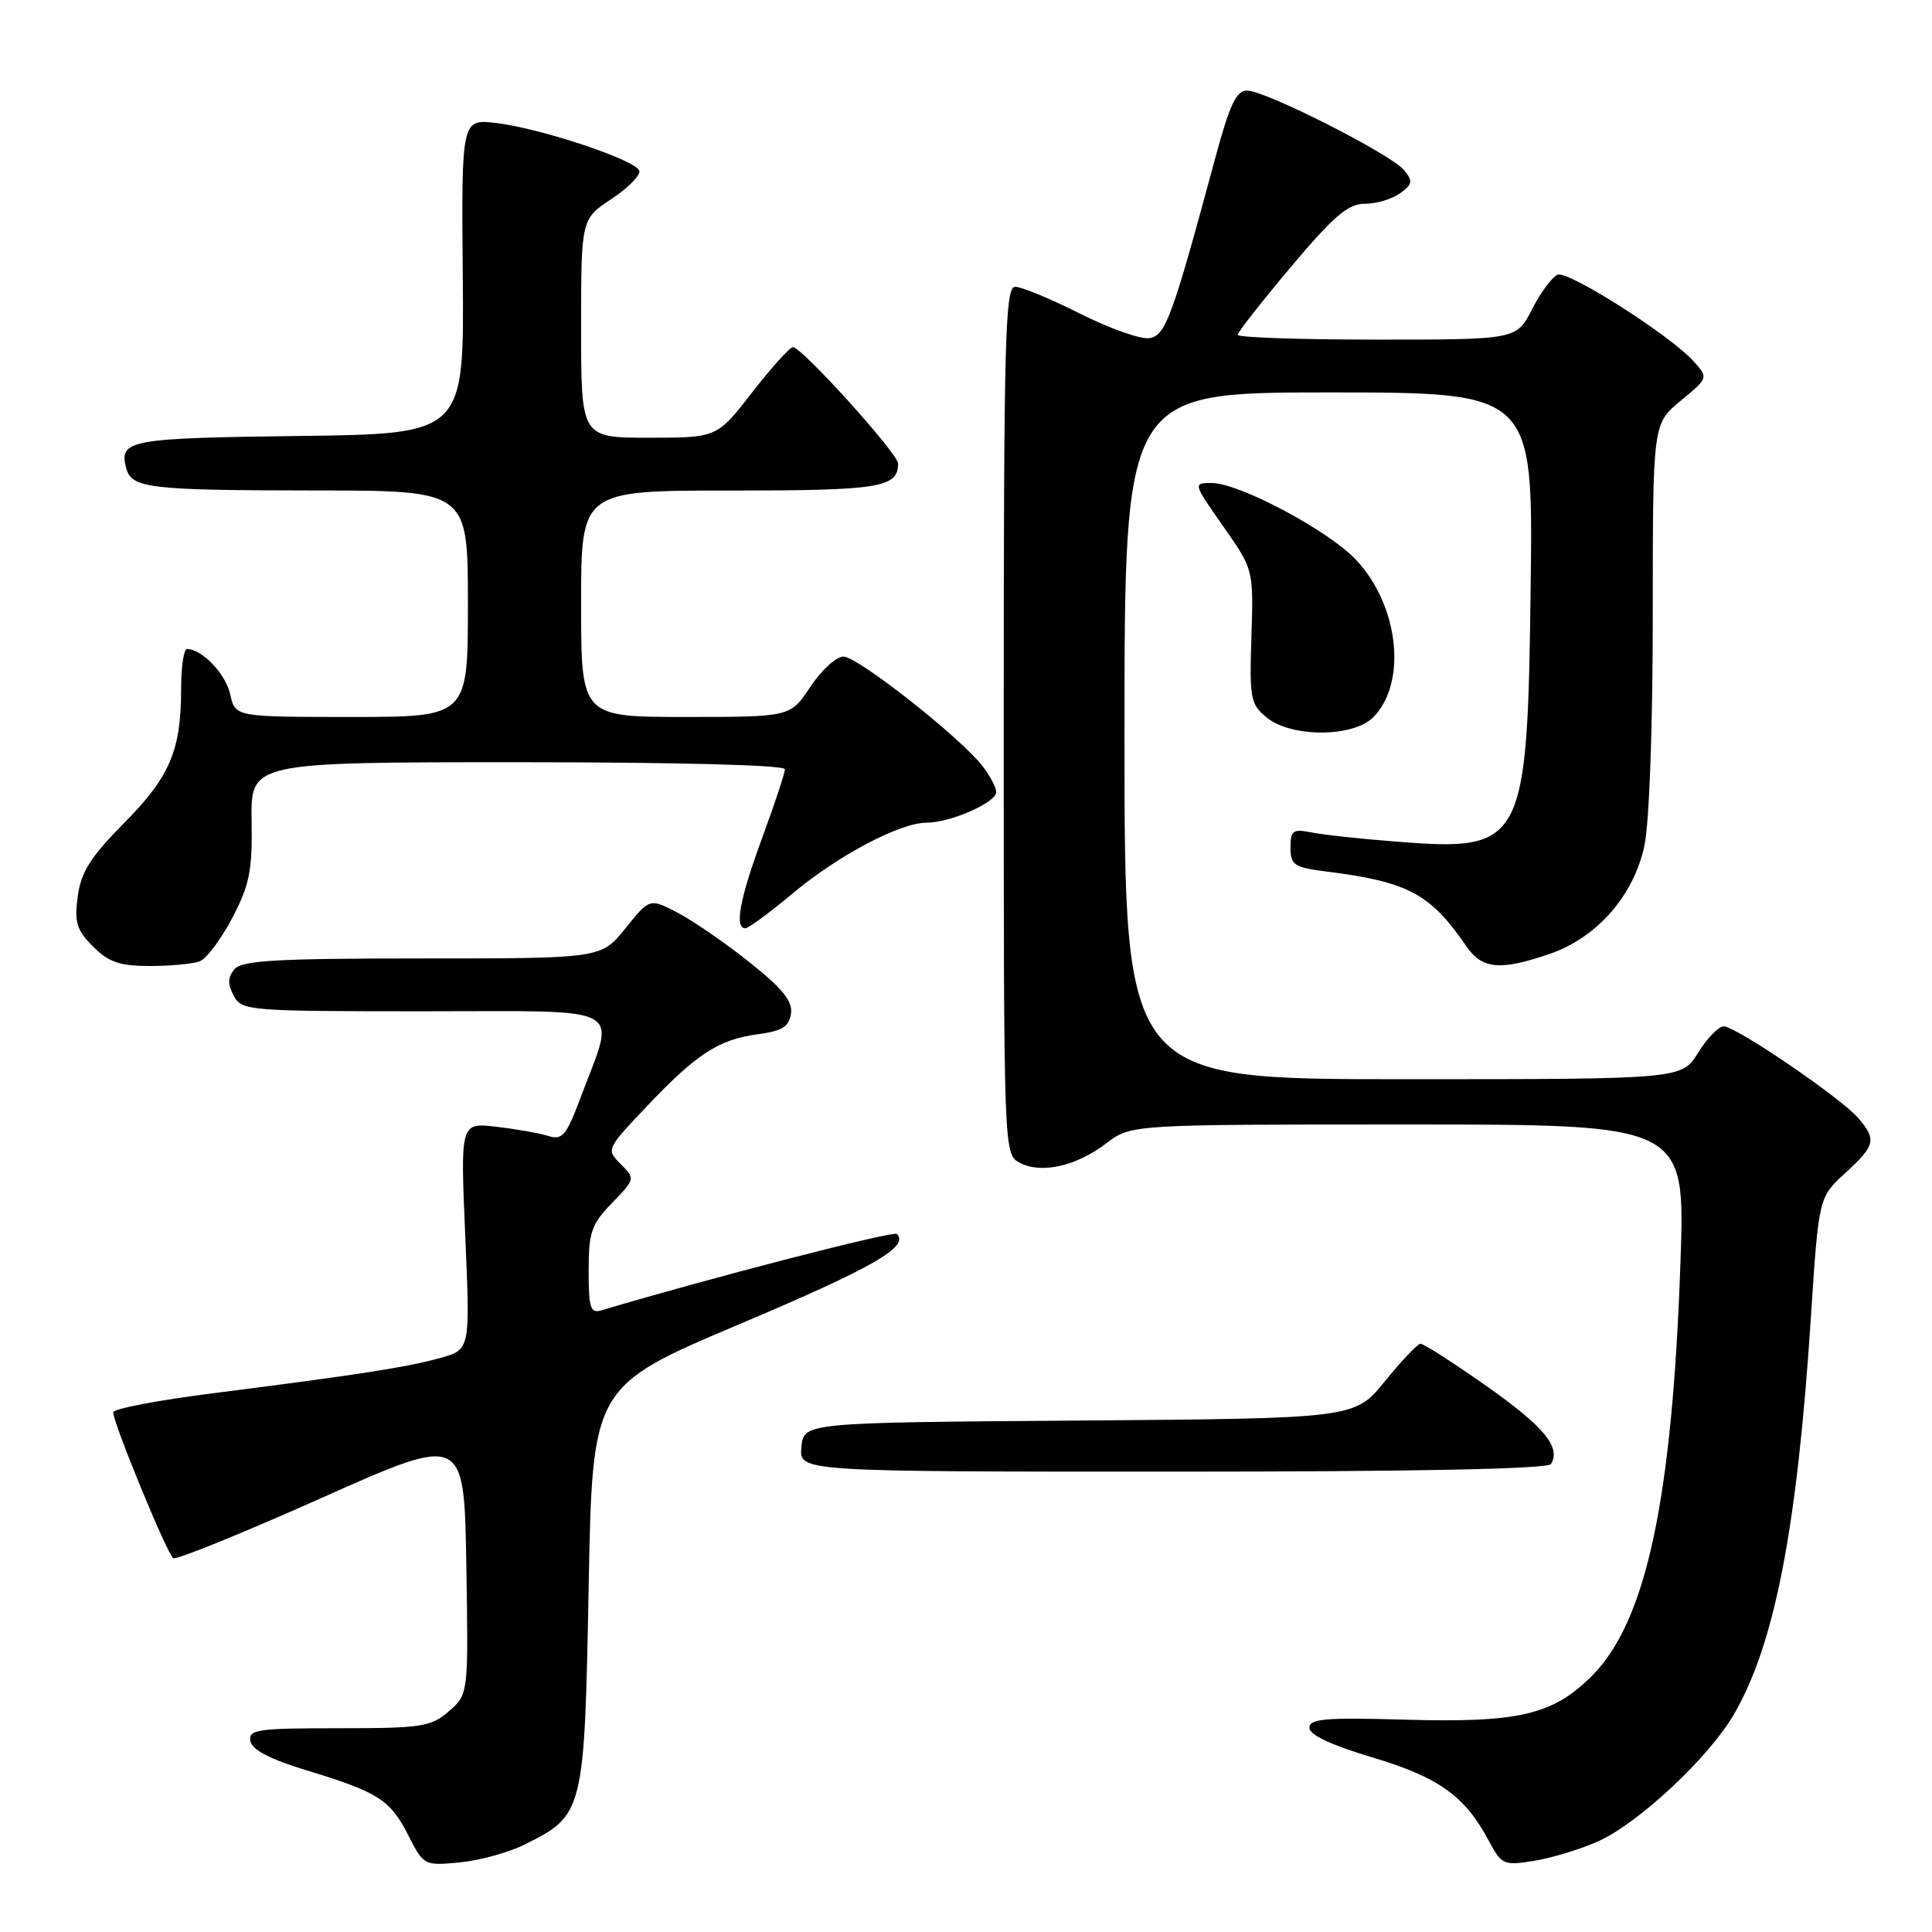 <?xml version="1.0" encoding="UTF-8" standalone="no"?>
<!DOCTYPE svg PUBLIC "-//W3C//DTD SVG 1.1//EN" "http://www.w3.org/Graphics/SVG/1.1/DTD/svg11.dtd" >
<svg xmlns="http://www.w3.org/2000/svg" xmlns:xlink="http://www.w3.org/1999/xlink" version="1.1" viewBox="0 0 256 256">
 <g >
 <path fill="currentColor"
d=" M 69.52 244.41 C 77.35 240.52 77.44 240.19 78.00 210.28 C 78.50 183.70 78.50 183.70 97.98 175.46 C 115.69 167.97 120.53 165.19 118.84 163.51 C 118.39 163.05 94.03 169.35 79.75 173.61 C 78.23 174.07 78.00 173.39 78.00 168.36 C 78.00 163.27 78.36 162.22 81.10 159.40 C 84.17 156.23 84.18 156.18 82.25 154.25 C 80.32 152.32 80.35 152.25 85.59 146.72 C 92.25 139.67 95.21 137.74 100.38 137.05 C 103.65 136.61 104.56 136.05 104.81 134.31 C 105.05 132.66 103.69 130.99 99.31 127.50 C 96.12 124.96 91.83 122.01 89.80 120.94 C 86.09 119.01 86.09 119.01 82.88 123.00 C 79.67 127.00 79.67 127.00 55.96 127.00 C 36.57 127.00 32.03 127.26 31.05 128.44 C 30.17 129.50 30.15 130.40 30.97 131.94 C 32.03 133.93 32.85 134.00 56.16 134.00 C 83.56 134.00 81.61 132.94 76.96 145.36 C 75.05 150.48 74.53 151.10 72.64 150.52 C 71.47 150.15 68.36 149.60 65.75 149.30 C 61.00 148.75 61.00 148.75 61.65 163.78 C 62.30 178.82 62.30 178.82 58.40 179.92 C 54.03 181.15 47.56 182.16 28.25 184.61 C 20.96 185.53 15.00 186.67 15.00 187.14 C 15.00 188.57 22.17 205.98 22.96 206.47 C 23.36 206.72 32.20 203.13 42.60 198.49 C 61.50 190.06 61.50 190.06 61.79 207.28 C 62.07 224.50 62.07 224.50 59.48 226.75 C 57.10 228.81 55.90 229.00 44.87 229.00 C 34.07 229.00 32.89 229.17 33.18 230.71 C 33.40 231.86 35.81 233.12 40.53 234.55 C 50.15 237.48 51.68 238.45 54.08 243.15 C 56.14 247.20 56.21 247.23 60.91 246.78 C 63.52 246.53 67.40 245.47 69.52 244.41 Z  M 211.71 244.01 C 217.02 241.66 226.35 232.97 229.71 227.23 C 235.14 217.97 238.13 202.59 239.95 174.57 C 240.99 158.65 240.99 158.65 244.50 155.44 C 248.49 151.78 248.68 151.02 246.25 148.17 C 244.00 145.52 230.03 136.00 228.40 136.00 C 227.72 136.00 226.19 137.58 225.00 139.50 C 222.84 143.00 222.84 143.00 185.92 143.00 C 149.00 143.00 149.00 143.00 149.00 97.50 C 149.00 52.00 149.00 52.00 176.07 52.00 C 203.15 52.00 203.15 52.00 202.82 77.75 C 202.39 111.98 201.93 112.85 185.02 111.52 C 180.36 111.16 175.30 110.61 173.77 110.30 C 171.32 109.81 171.00 110.05 171.00 112.31 C 171.00 114.62 171.47 114.94 175.75 115.48 C 186.57 116.84 189.53 118.42 194.30 125.38 C 196.38 128.42 198.74 128.65 205.28 126.42 C 211.58 124.27 216.47 118.71 217.89 112.07 C 218.54 109.06 219.00 96.31 219.00 81.52 C 219.00 56.15 219.00 56.15 222.69 53.11 C 226.37 50.07 226.37 50.07 224.44 47.90 C 221.38 44.48 207.84 35.85 206.40 36.40 C 205.68 36.68 204.16 38.72 203.02 40.95 C 200.96 45.00 200.96 45.00 182.48 45.00 C 172.32 45.00 164.00 44.72 164.00 44.37 C 164.00 44.03 167.17 39.98 171.05 35.37 C 176.75 28.60 178.63 27.00 180.86 27.00 C 182.38 27.00 184.47 26.37 185.52 25.61 C 187.18 24.39 187.25 24.00 186.02 22.52 C 184.25 20.40 167.67 12.00 165.24 12.00 C 163.83 12.00 162.94 13.87 161.08 20.75 C 155.30 42.17 154.45 44.49 152.27 44.81 C 151.12 44.98 147.00 43.51 143.11 41.56 C 139.23 39.60 135.36 38.00 134.52 38.00 C 133.18 38.00 133.00 44.63 133.00 95.46 C 133.00 152.93 133.00 152.93 135.12 154.07 C 137.96 155.58 142.60 154.54 146.60 151.49 C 149.87 149.00 149.87 149.00 186.59 149.00 C 223.31 149.00 223.31 149.00 222.67 167.25 C 221.58 198.76 218.13 214.87 210.93 222.07 C 205.75 227.25 201.22 228.30 186.00 227.86 C 175.63 227.56 173.50 227.74 173.50 228.94 C 173.50 229.88 176.40 231.24 181.83 232.86 C 190.62 235.48 194.14 238.00 197.27 243.91 C 198.97 247.09 199.24 247.22 203.23 246.58 C 205.53 246.21 209.35 245.06 211.71 244.01 Z  M 205.51 193.99 C 206.87 191.78 204.60 189.03 196.94 183.64 C 192.53 180.54 188.61 178.02 188.21 178.05 C 187.82 178.08 185.70 180.32 183.50 183.03 C 179.50 187.95 179.50 187.95 143.00 188.23 C 106.50 188.50 106.50 188.50 106.19 191.75 C 105.87 195.00 105.87 195.00 155.38 195.00 C 187.59 195.00 205.10 194.65 205.51 193.99 Z  M 26.46 127.38 C 27.36 127.03 29.30 124.44 30.78 121.63 C 33.07 117.25 33.45 115.36 33.34 108.75 C 33.22 101.00 33.22 101.00 68.61 101.00 C 89.81 101.00 104.00 101.37 104.00 101.93 C 104.00 102.44 102.65 106.52 101.00 111.00 C 98.03 119.06 97.29 123.00 98.76 123.00 C 99.17 123.00 101.99 120.93 105.01 118.40 C 111.05 113.35 119.23 109.02 122.78 109.01 C 125.96 109.00 132.00 106.34 132.00 104.96 C 132.00 104.33 131.16 102.75 130.14 101.45 C 127.09 97.58 113.64 87.00 111.76 87.00 C 110.81 87.00 108.84 88.80 107.38 91.00 C 104.73 95.00 104.73 95.00 90.87 95.00 C 77.00 95.00 77.00 95.00 77.00 80.00 C 77.00 65.00 77.00 65.00 96.80 65.00 C 116.56 65.00 119.00 64.61 119.00 61.42 C 119.00 60.11 106.25 46.00 105.07 46.00 C 104.66 46.00 102.22 48.70 99.66 52.00 C 95.00 58.00 95.00 58.00 86.00 58.00 C 77.00 58.00 77.00 58.00 77.00 43.51 C 77.00 29.03 77.00 29.03 81.03 26.36 C 83.25 24.89 84.90 23.21 84.71 22.62 C 84.23 21.20 71.77 17.04 65.82 16.31 C 61.14 15.74 61.14 15.74 61.32 36.62 C 61.50 57.50 61.50 57.50 39.55 57.77 C 17.09 58.05 15.74 58.30 16.72 62.02 C 17.42 64.70 19.68 64.97 41.75 64.99 C 62.00 65.00 62.00 65.00 62.00 80.00 C 62.00 95.00 62.00 95.00 46.58 95.00 C 31.16 95.00 31.16 95.00 30.50 92.00 C 29.91 89.29 26.76 86.00 24.78 86.00 C 24.35 86.00 24.00 88.37 24.00 91.26 C 24.00 99.43 22.52 102.92 16.43 109.07 C 11.99 113.56 10.74 115.54 10.30 118.78 C 9.84 122.22 10.15 123.24 12.33 125.42 C 14.41 127.50 15.87 128.00 19.87 128.00 C 22.60 128.00 25.57 127.72 26.46 127.38 Z  M 181.94 95.06 C 186.50 90.50 185.37 80.20 179.66 74.16 C 175.99 70.27 164.19 64.00 160.56 64.00 C 158.07 64.00 158.08 64.03 162.08 69.74 C 166.10 75.47 166.10 75.47 165.82 84.34 C 165.55 92.60 165.69 93.33 167.88 95.10 C 171.14 97.74 179.29 97.71 181.94 95.06 Z "/>
</g>
</svg>